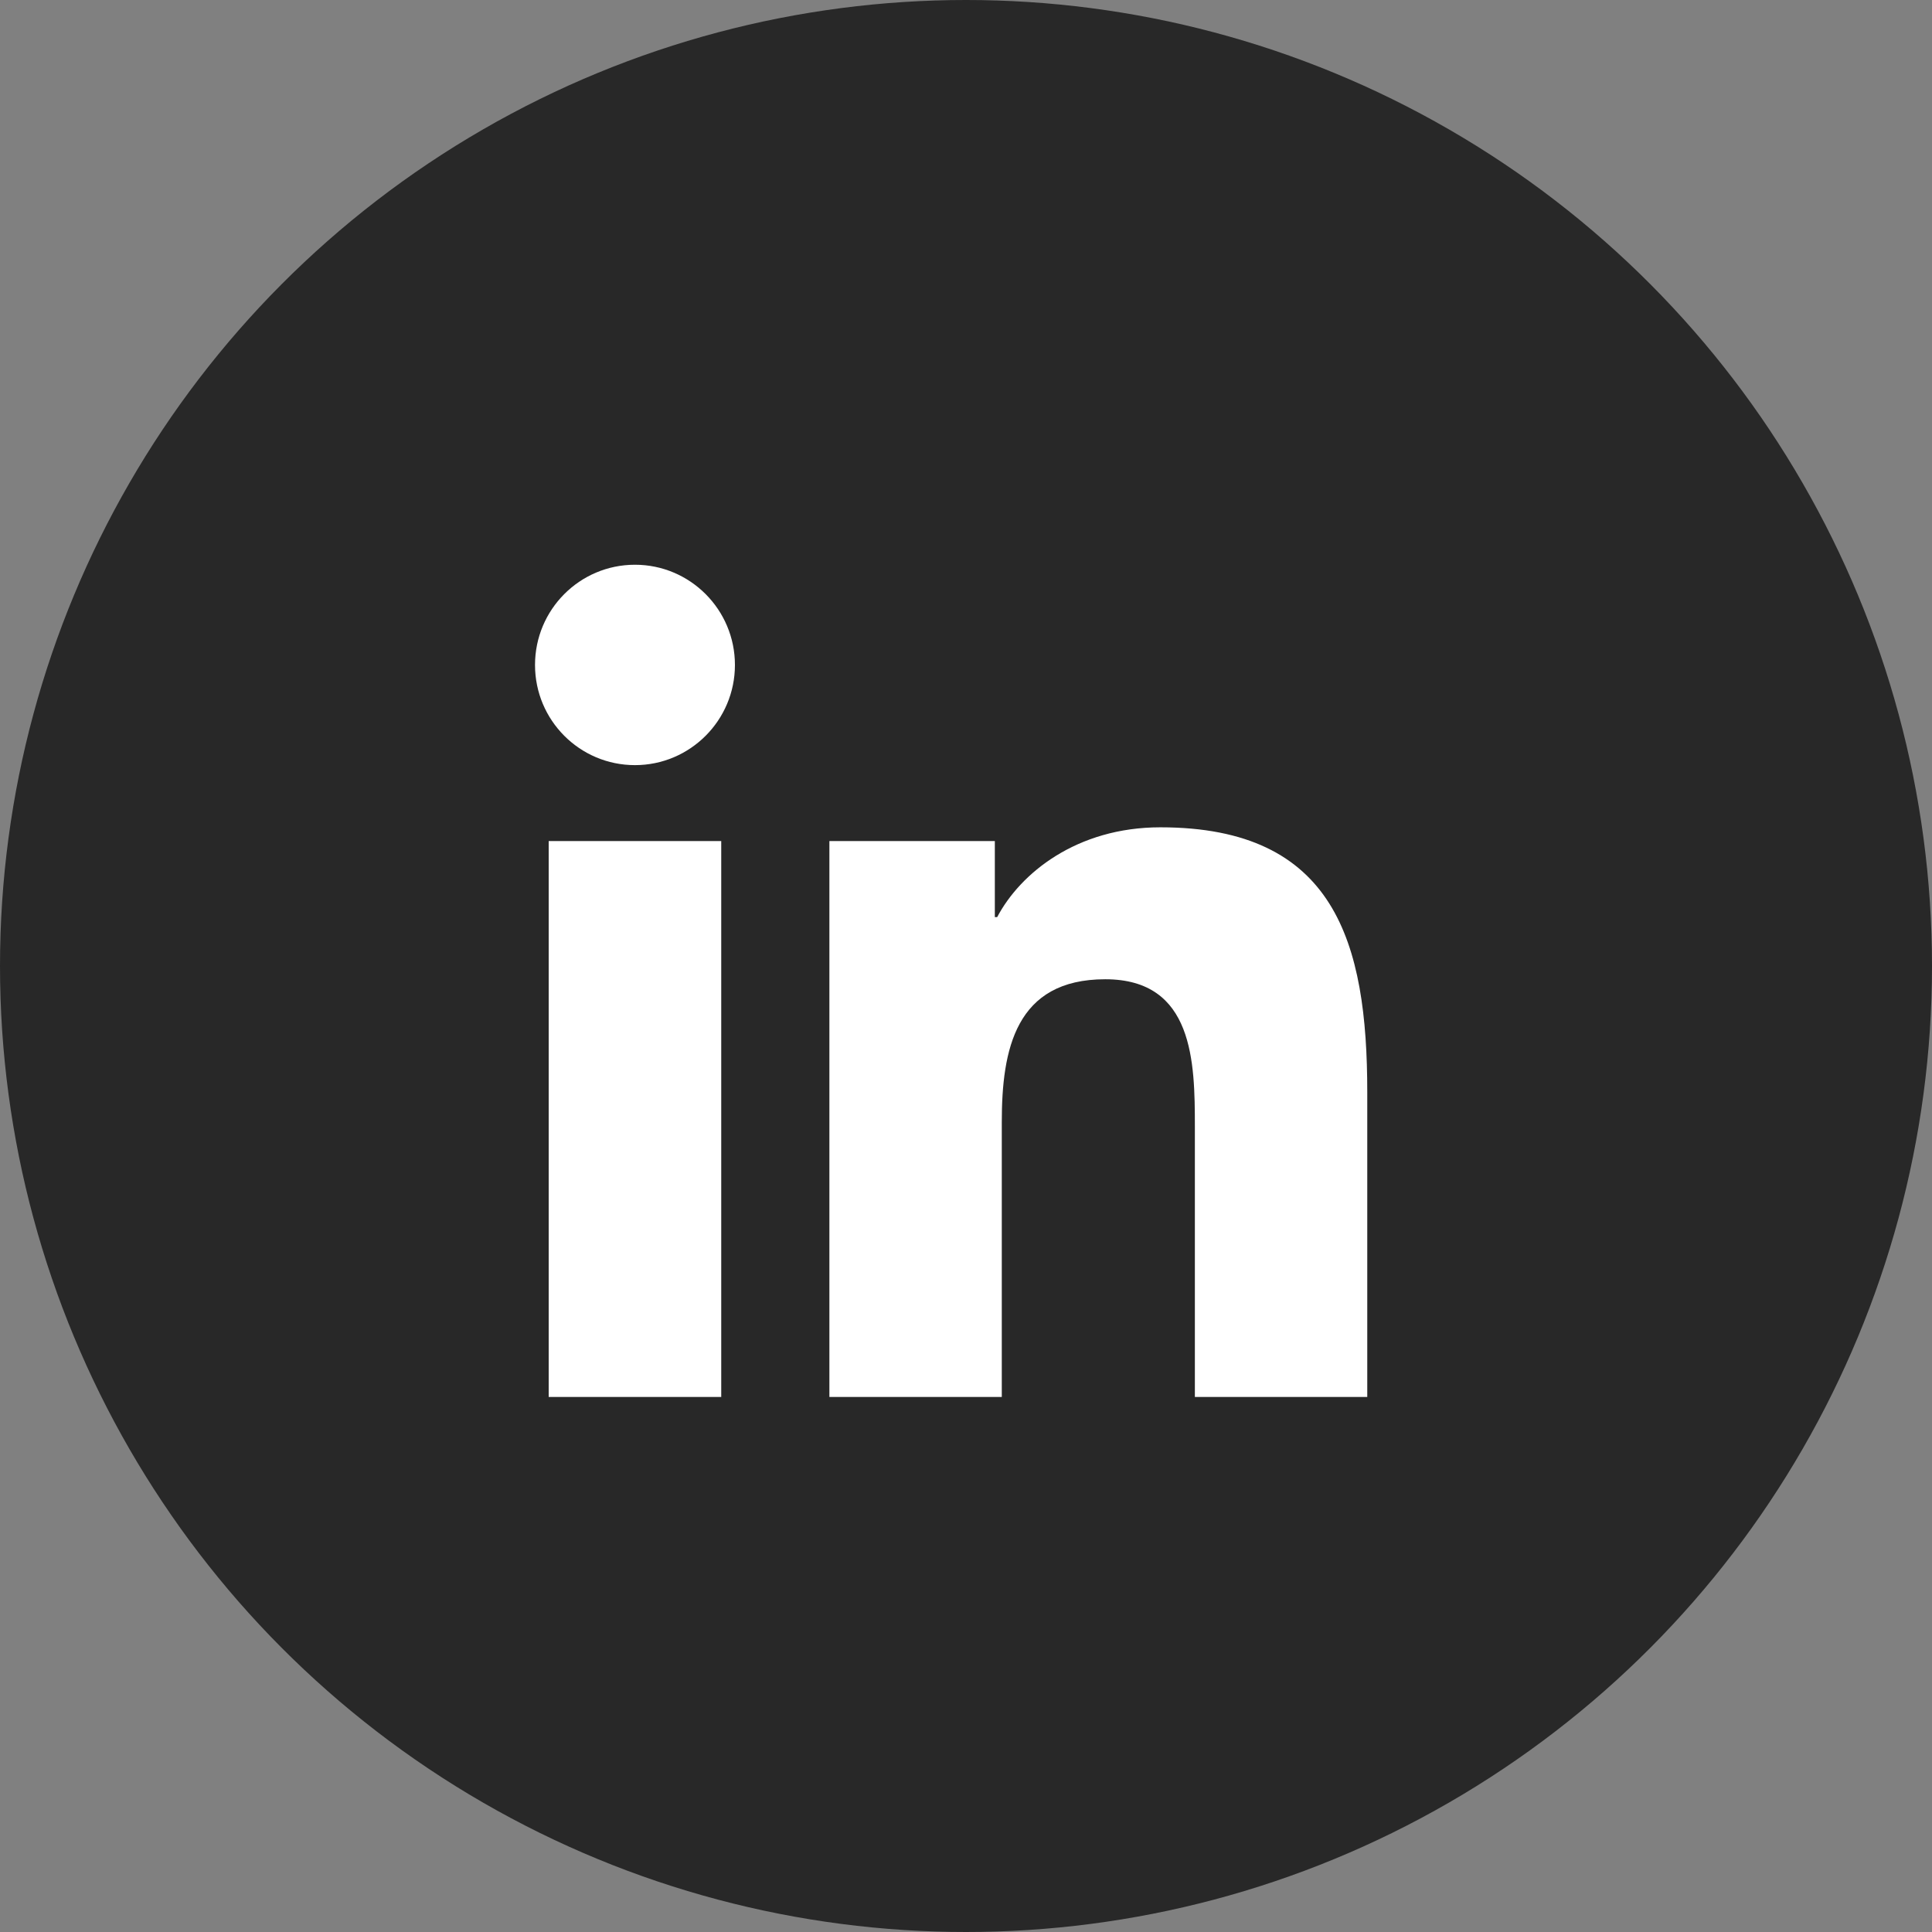 <svg width="65" height="65" viewBox="0 0 65 65" fill="none" xmlns="http://www.w3.org/2000/svg">
<rect x="0" y="0" width="65" height="65" fill="#808080" stroke="none"/>
<circle cx="32.5" cy="32.5" r="32.5" fill="#282828"/>
<path d="M18.46 28.297H24.265V47H18.46V28.297ZM21.363 19C23.218 19 24.726 20.51 24.726 22.372C24.726 24.232 23.218 25.742 21.363 25.742C19.503 25.742 18 24.232 18 22.372C18 20.51 19.503 19 21.363 19Z" fill="white"/>
<path d="M27.904 28.297H33.47V30.855H33.549C34.324 29.384 36.218 27.834 39.04 27.834C44.916 27.834 46 31.706 46 36.742V47H40.2V37.905C40.2 35.735 40.162 32.946 37.185 32.946C34.165 32.946 33.704 35.31 33.704 37.749V47H27.904V28.297Z" fill="white"/>
</svg>
